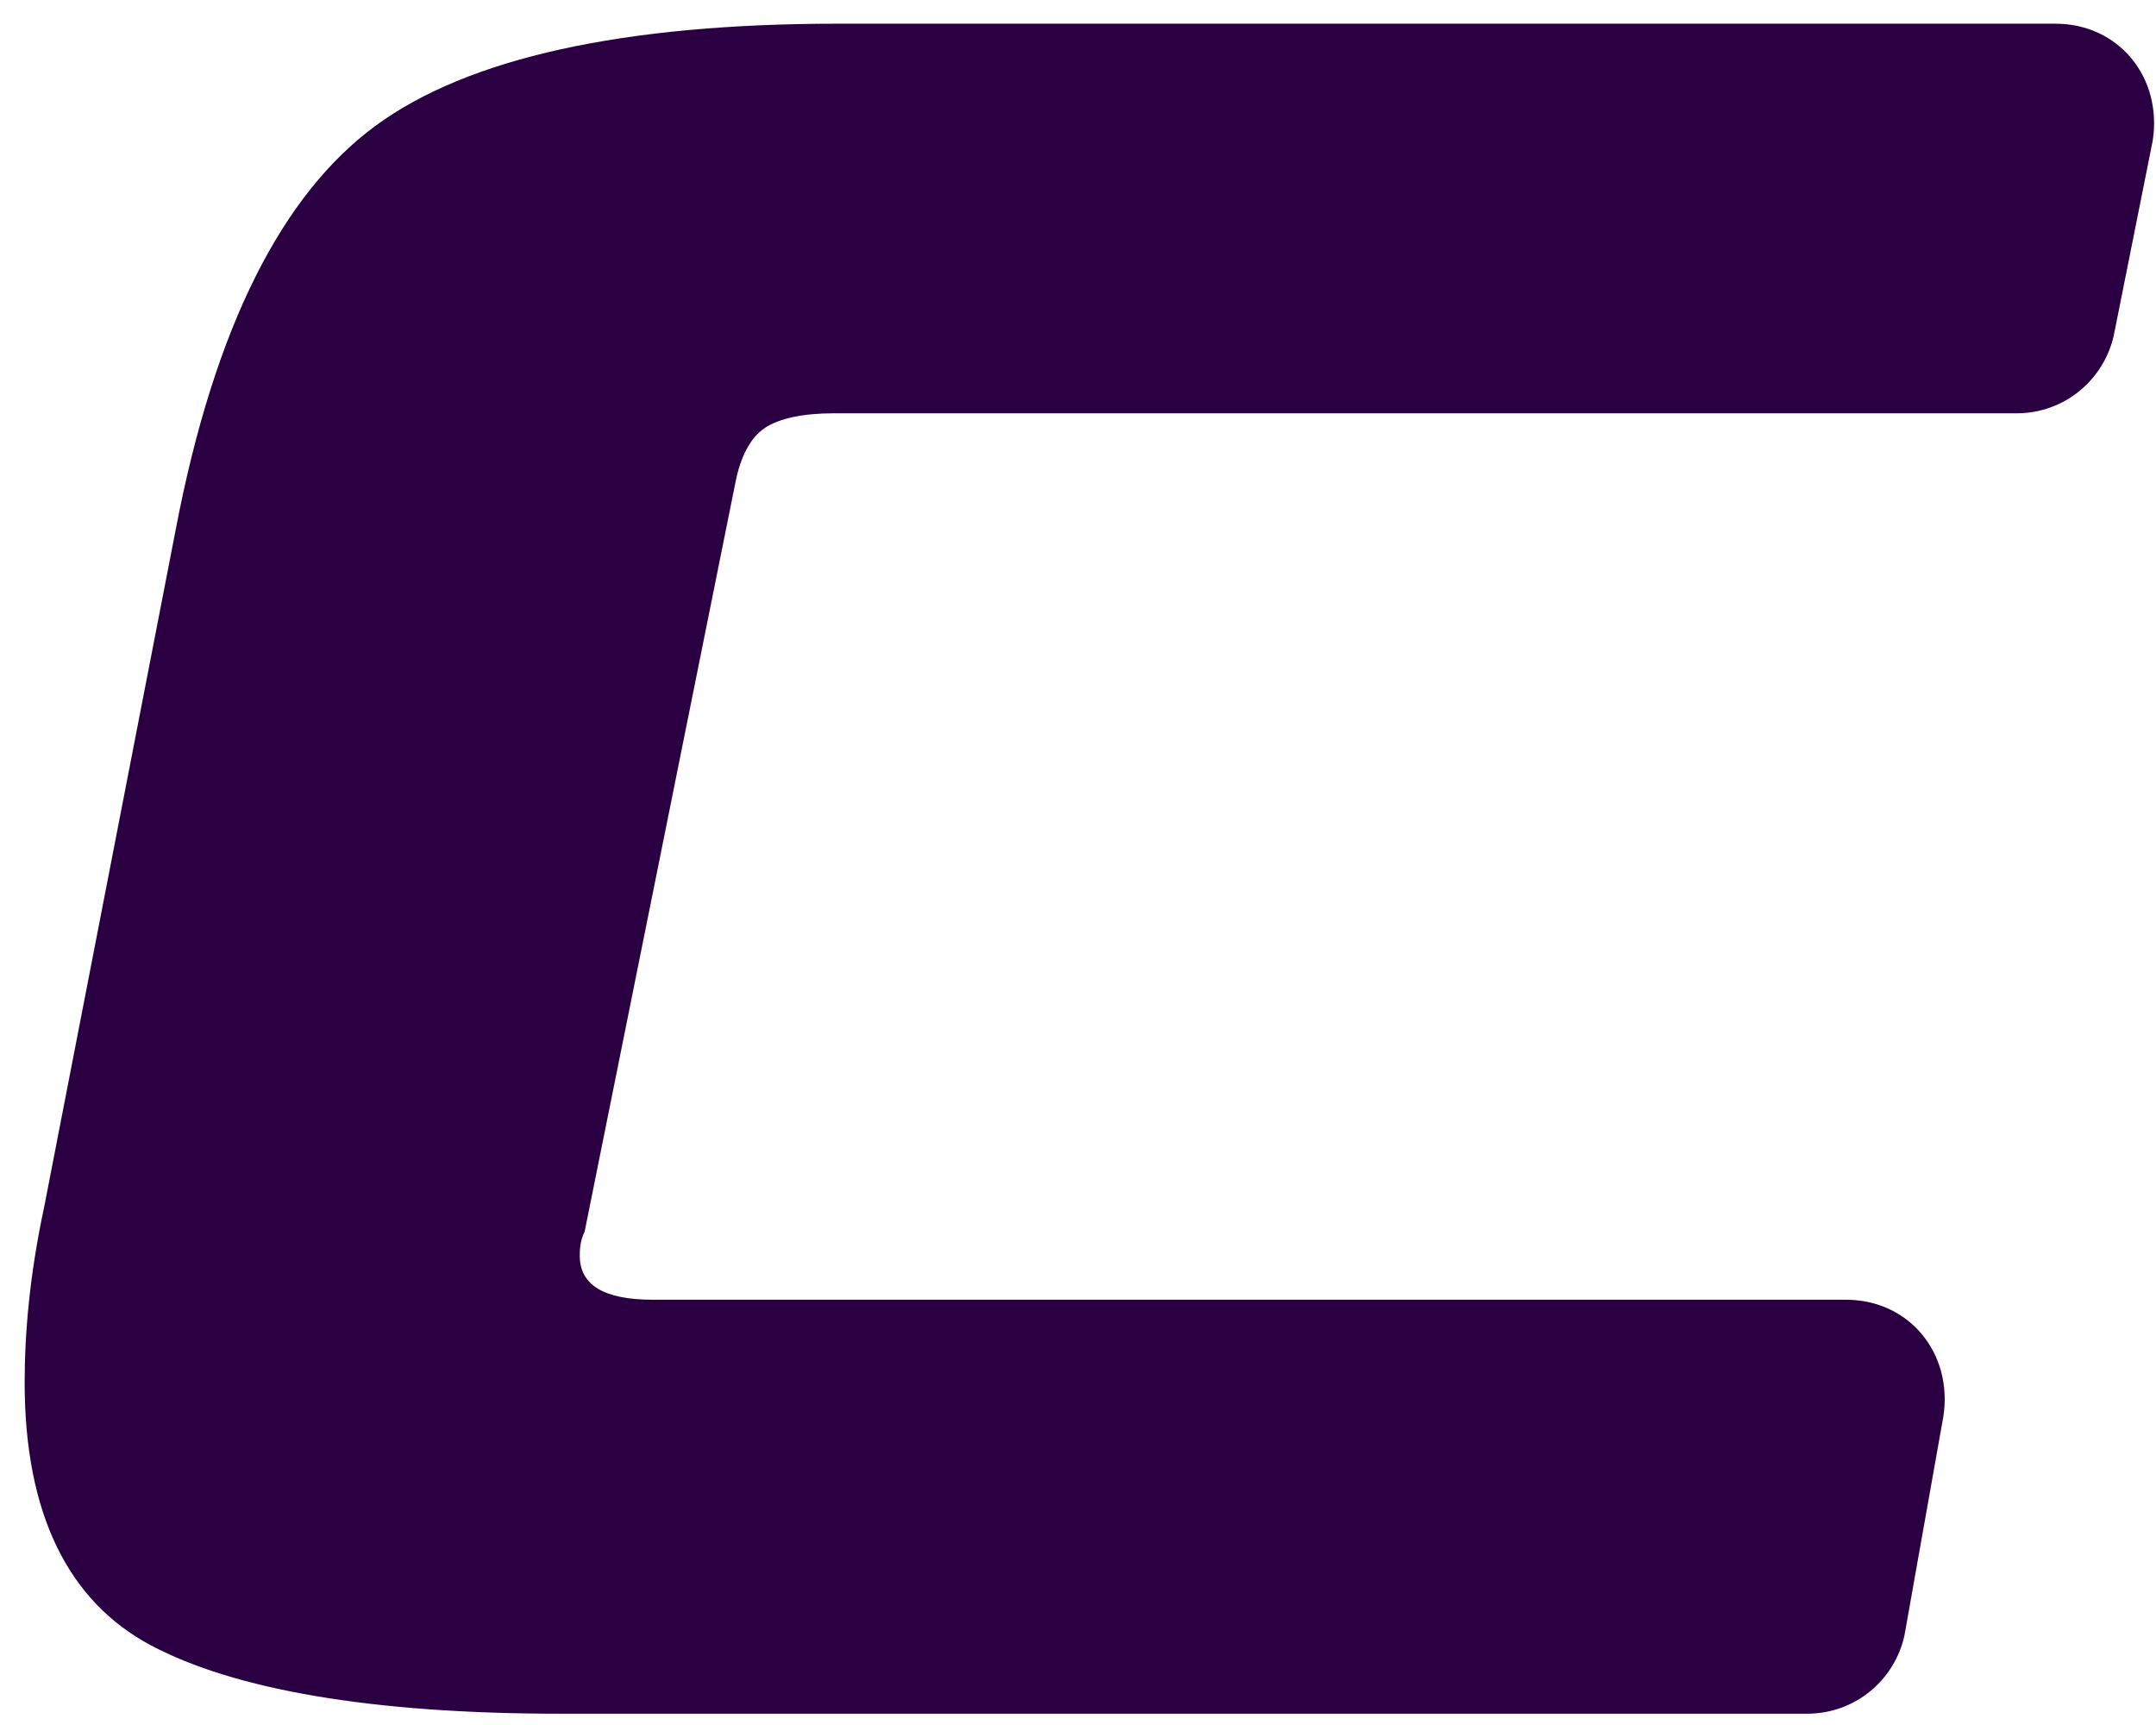 <svg width="85" height="68" viewBox="0 0 85 68" fill="none" xmlns="http://www.w3.org/2000/svg">
<path d="M75.08 64.483C74.696 66.211 73.16 67.555 71.24 67.555H22.091C14.603 67.555 9.227 66.595 5.963 64.867C2.7 63.139 0.972 59.683 0.972 54.499C0.972 52.579 1.164 50.276 1.74 47.588L6.923 20.901C8.459 12.837 11.147 7.654 14.795 4.966C18.443 2.278 24.587 0.934 33.034 0.934H81.032C83.528 0.934 85.255 3.046 84.871 5.542L83.336 13.221C82.952 14.949 81.416 16.293 79.496 16.293H32.842C31.69 16.293 30.73 16.485 30.154 16.869C29.578 17.253 29.194 18.021 29.002 18.981L23.05 48.548C22.858 48.932 22.858 49.316 22.858 49.508C22.858 50.66 23.819 51.236 25.738 51.236H72.776C75.272 51.236 77 53.347 76.616 55.843L75.08 64.483Z" fill="#2A0042"/>
</svg>
